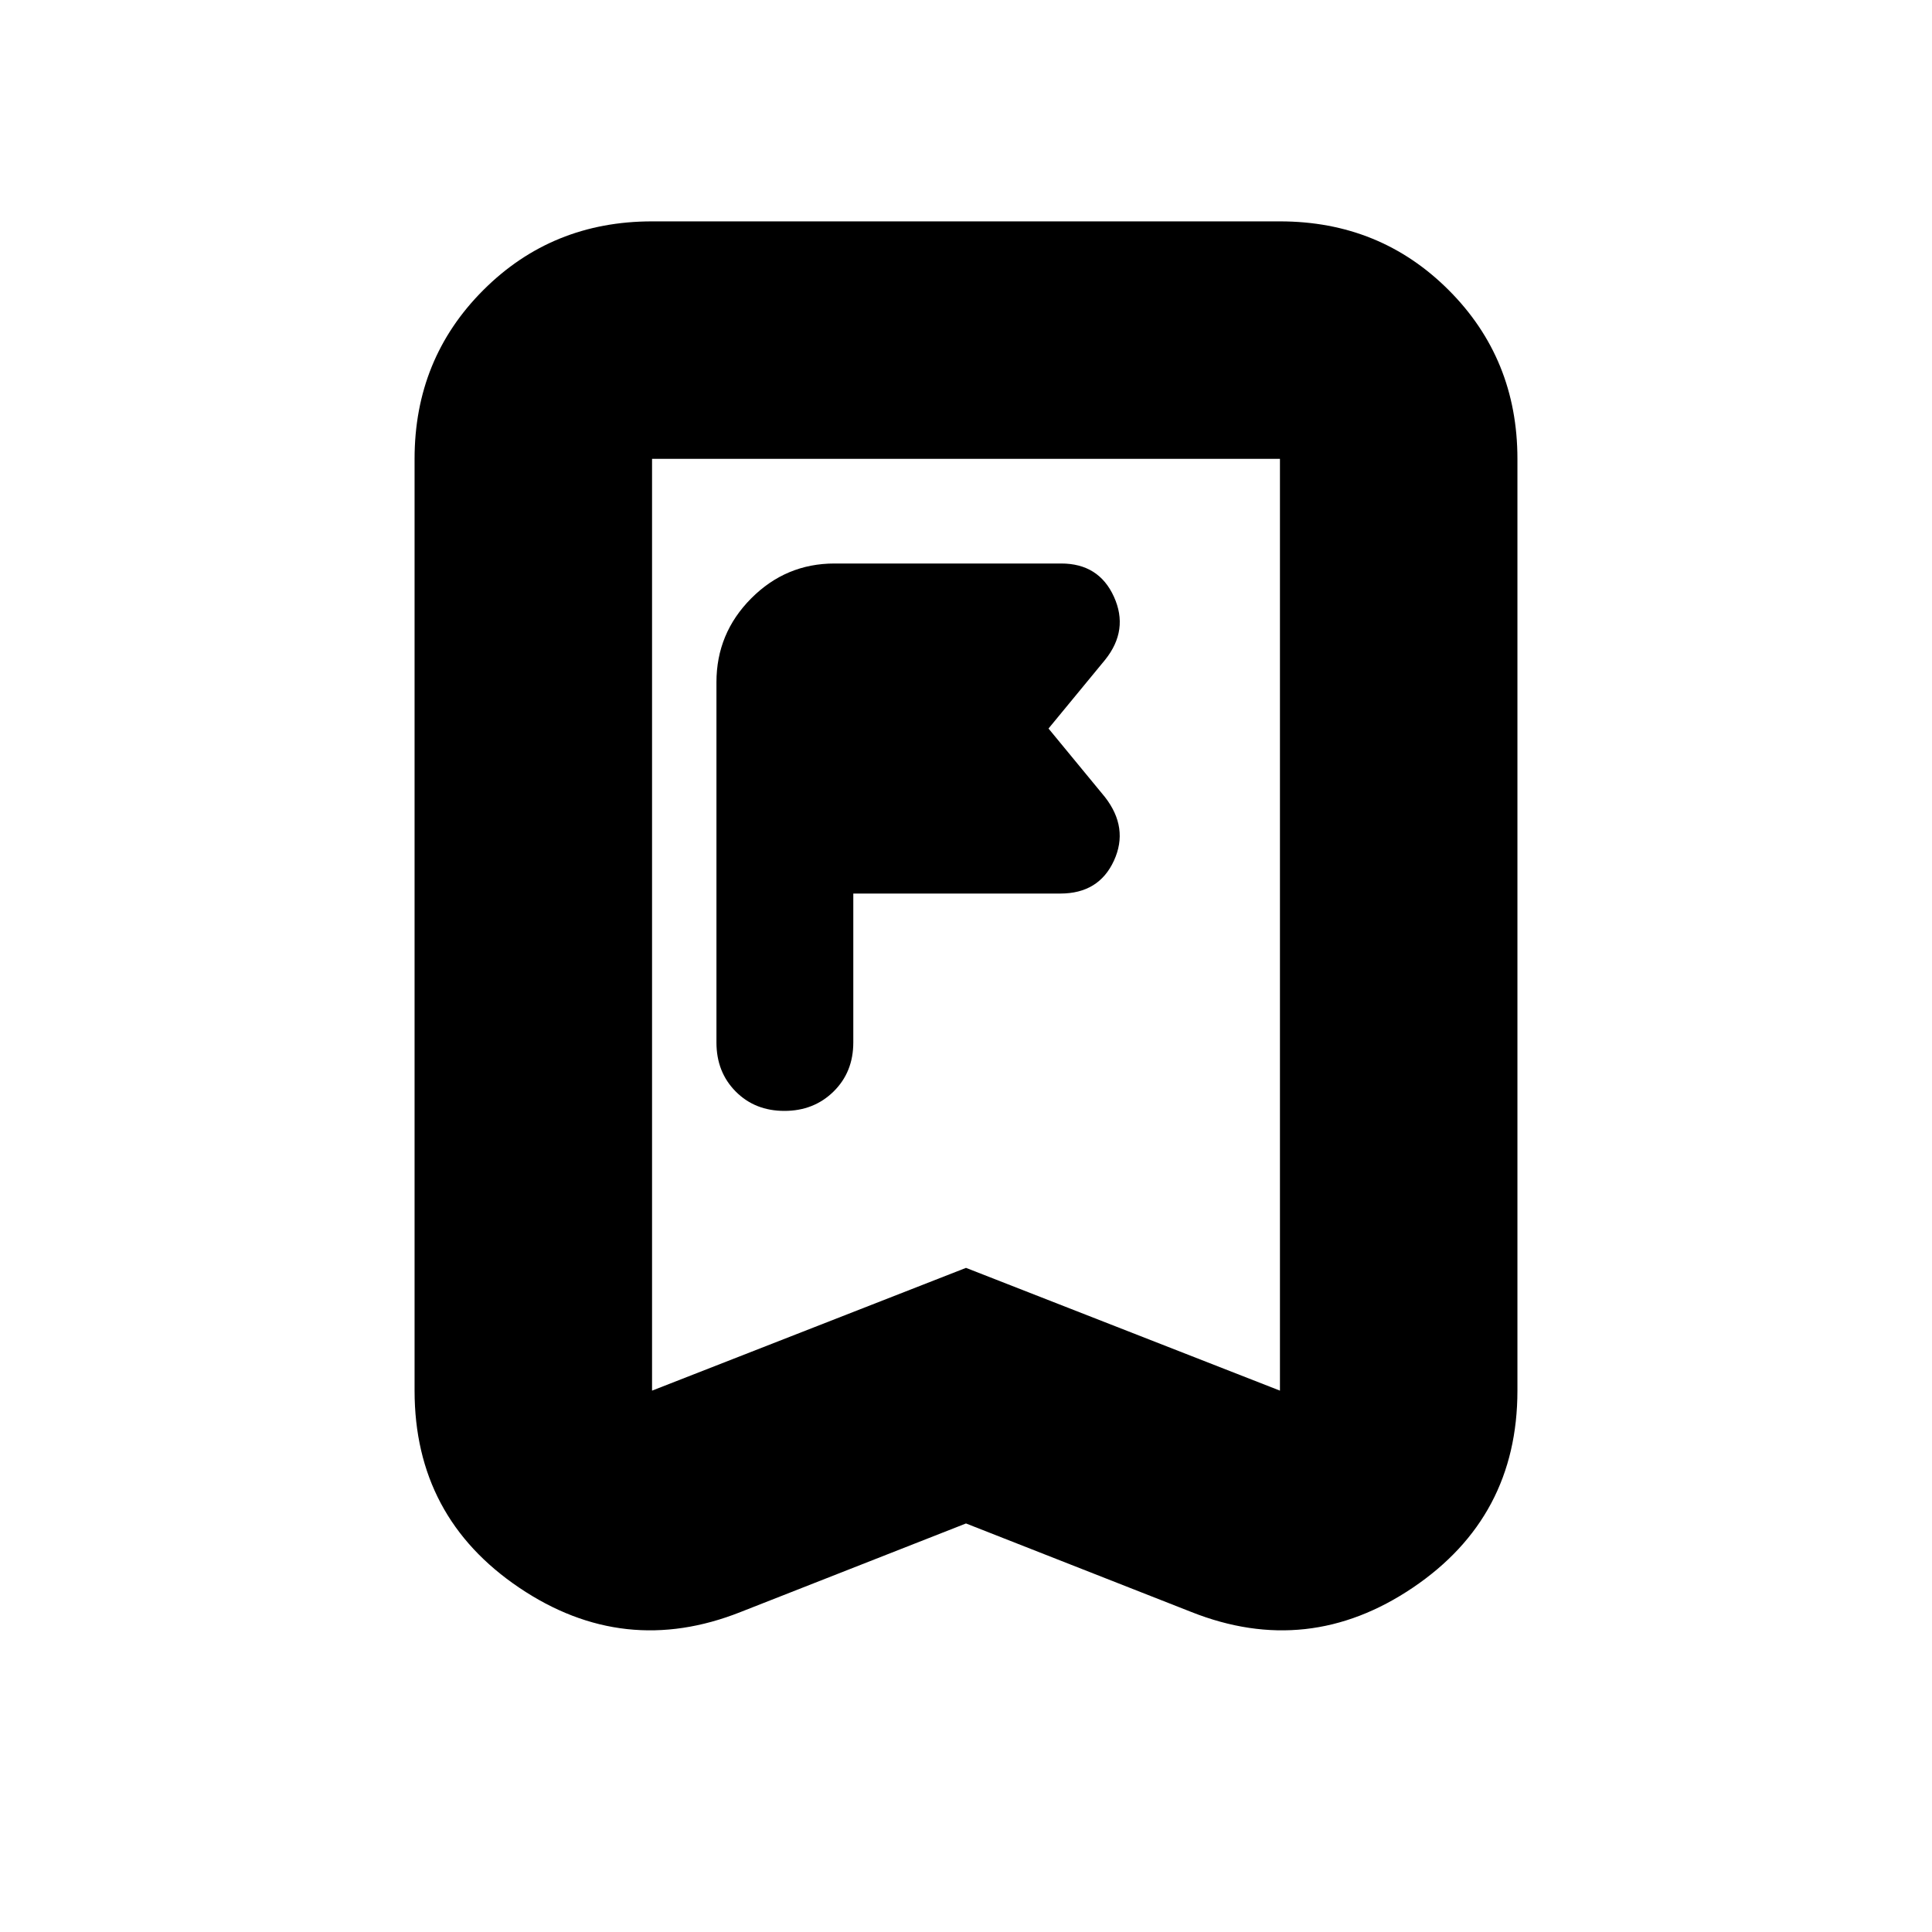 <svg xmlns="http://www.w3.org/2000/svg" height="20" viewBox="0 -960 960 960" width="20"><path d="M424-442v-74h102.87q19.13 0 26.63-16.31Q561-548.63 549-564l-28-34 28.18-34.21Q561-647 553.5-663.5T527.3-680H414.66q-24.16 0-41.41 17.35Q356-645.3 356-621v179q0 14.73 9.57 24.37 9.56 9.63 24.2 9.63 14.63 0 24.43-9.63 9.8-9.64 9.8-24.37Zm56 239-112 44q-58 23-110-12.08T206-269v-463q0-49.7 34.15-83.85Q274.3-850 324-850h312q49.7 0 83.85 34.15Q754-781.7 754-732v463q0 62.84-52 97.92T592-159l-112-44Zm0-127 156 61v-463H324v463l156-61Zm0-402H324h312-156Z"/></svg>